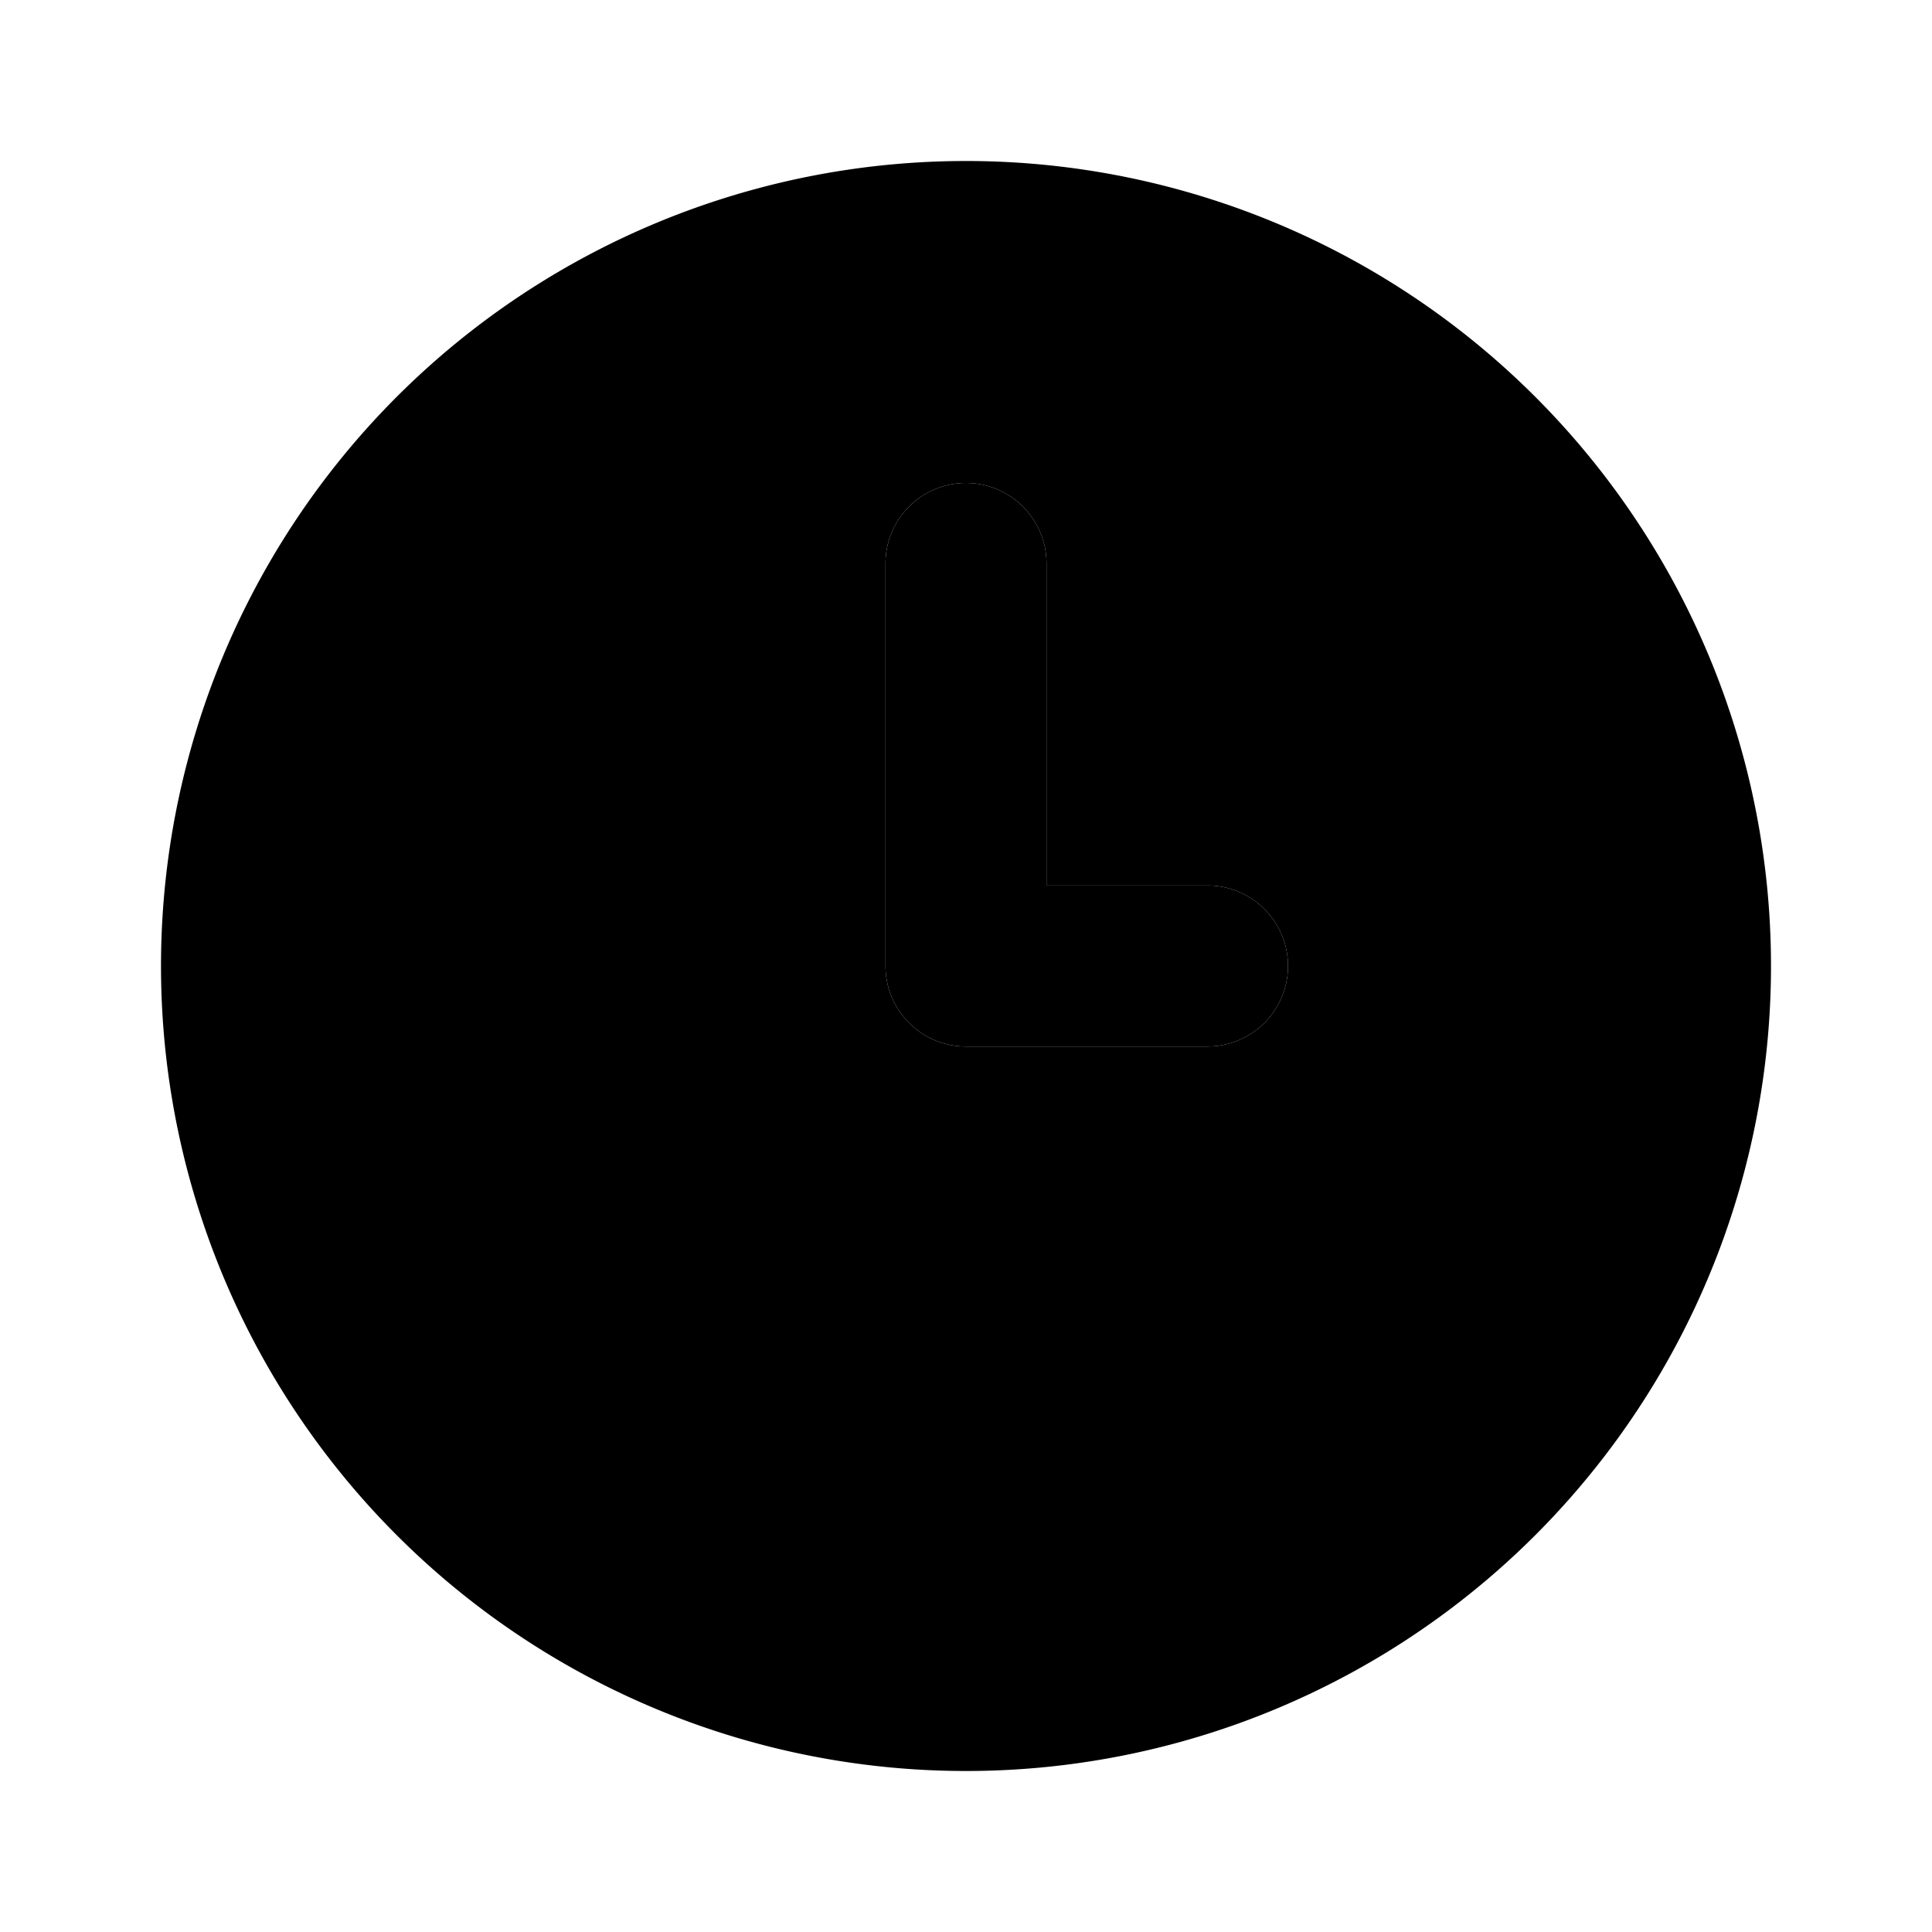 <svg xmlns="http://www.w3.org/2000/svg" viewBox="0 0 24 24"><path className="uim-primary" d="M12 6a1 1 0 0 1 1 1v4h2a1 1 0 0 1 0 2h-3a1 1 0 0 1-1-1V7a1 1 0 0 1 1-1Z"/><path className="uim-tertiary" d="M2 12A10 10 0 1 0 12 2 10 10 0 0 0 2 12Zm9-5a1 1 0 0 1 2 0v4h2a1 1 0 0 1 0 2h-3a1 1 0 0 1-1-1Z"/></svg>